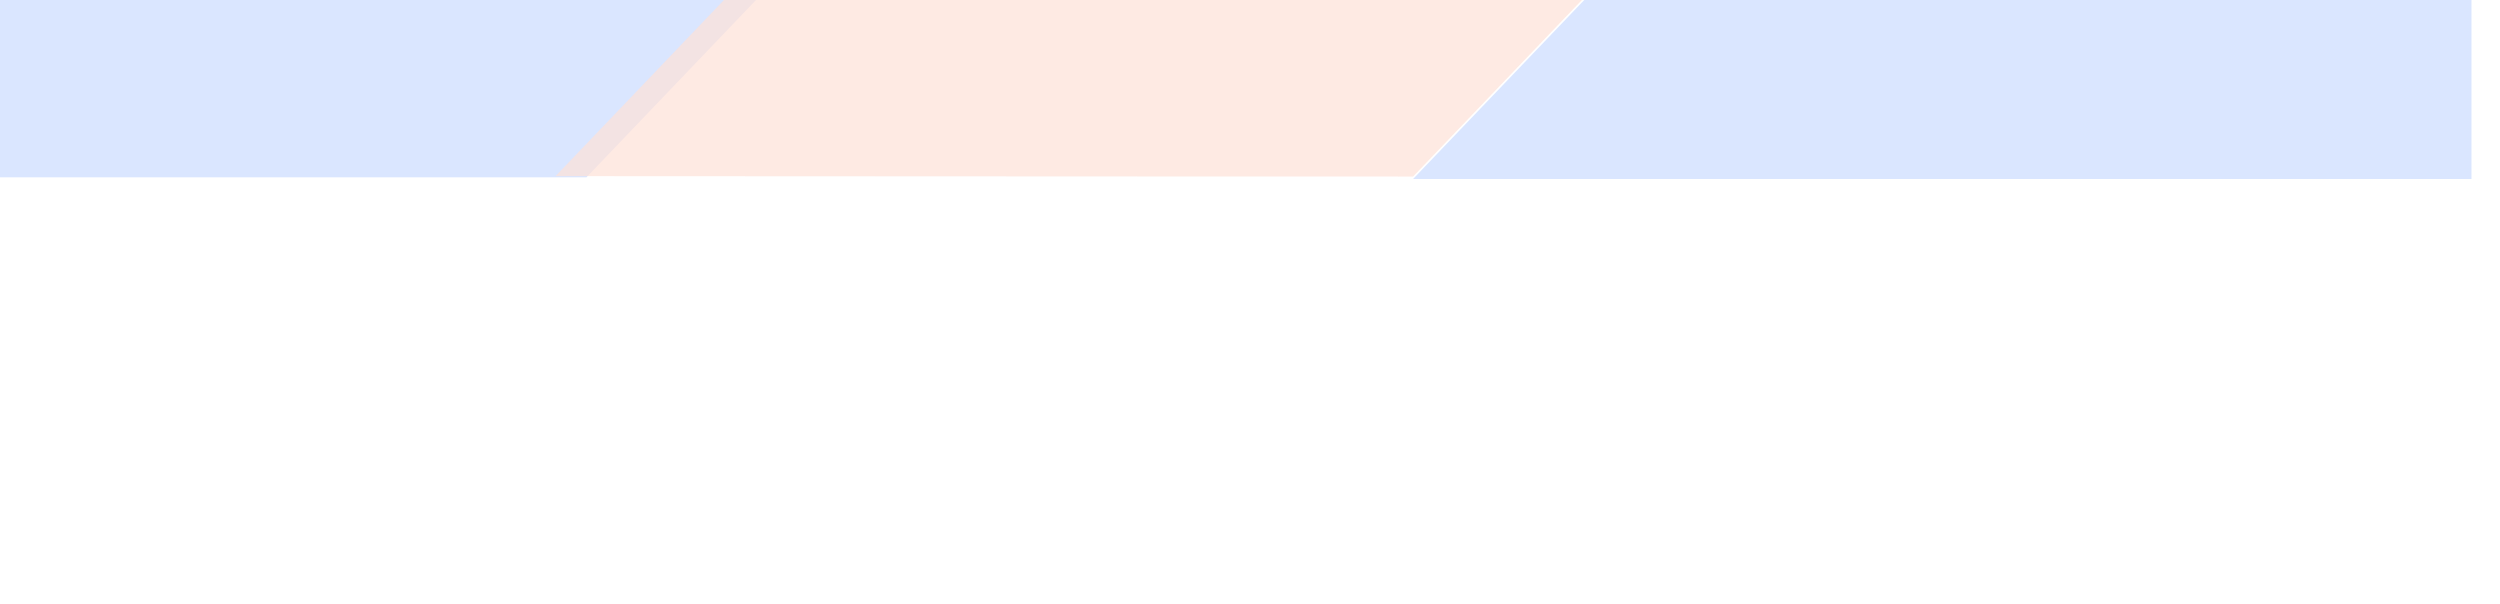 <svg width="1440" height="348" viewBox="0 0 1440 348" fill="none" xmlns="http://www.w3.org/2000/svg">
<g clip-path="url(#clip0_113_2028)">
<g filter="url(#filter0_f_113_2028)">
<path d="M1090.18 -684.648L337.769 102.151L-17.036 102.151L-17.051 -467.532L200.939 -695.486L1090.18 -684.648Z" fill="#DAE6FF"/>
</g>
<g filter="url(#filter1_f_113_2028)">
<path d="M1423.58 -534.374L1423.58 103.11L813.925 103.11L1423.58 -534.374Z" fill="#DAE6FF"/>
</g>
<g opacity="0.7" filter="url(#filter2_f_113_2028)">
<path d="M1423.81 -536.078L813.904 101.706L319.987 101.454L1078.08 -691.292L1423.37 -691.984L1423.81 -536.078Z" fill="#FDE1D7"/>
</g>
</g>
<defs>
<filter id="filter0_f_113_2028" x="-217.051" y="-895.486" width="1507.23" height="1197.64" filterUnits="userSpaceOnUse" color-interpolation-filters="sRGB">
<feFlood flood-opacity="0" result="BackgroundImageFix"/>
<feBlend mode="normal" in="SourceGraphic" in2="BackgroundImageFix" result="shape"/>
<feGaussianBlur stdDeviation="100" result="effect1_foregroundBlur_113_2028"/>
</filter>
<filter id="filter1_f_113_2028" x="613.925" y="-734.374" width="1009.65" height="1037.48" filterUnits="userSpaceOnUse" color-interpolation-filters="sRGB">
<feFlood flood-opacity="0" result="BackgroundImageFix"/>
<feBlend mode="normal" in="SourceGraphic" in2="BackgroundImageFix" result="shape"/>
<feGaussianBlur stdDeviation="100" result="effect1_foregroundBlur_113_2028"/>
</filter>
<filter id="filter2_f_113_2028" x="119.987" y="-891.984" width="1503.82" height="1193.69" filterUnits="userSpaceOnUse" color-interpolation-filters="sRGB">
<feFlood flood-opacity="0" result="BackgroundImageFix"/>
<feBlend mode="normal" in="SourceGraphic" in2="BackgroundImageFix" result="shape"/>
<feGaussianBlur stdDeviation="100" result="effect1_foregroundBlur_113_2028"/>
</filter>
<clipPath id="clip0_113_2028">
<rect width="1440" height="348" fill="white" transform="matrix(-1 0 0 1 1440 0)"/>
</clipPath>
</defs>
</svg>
